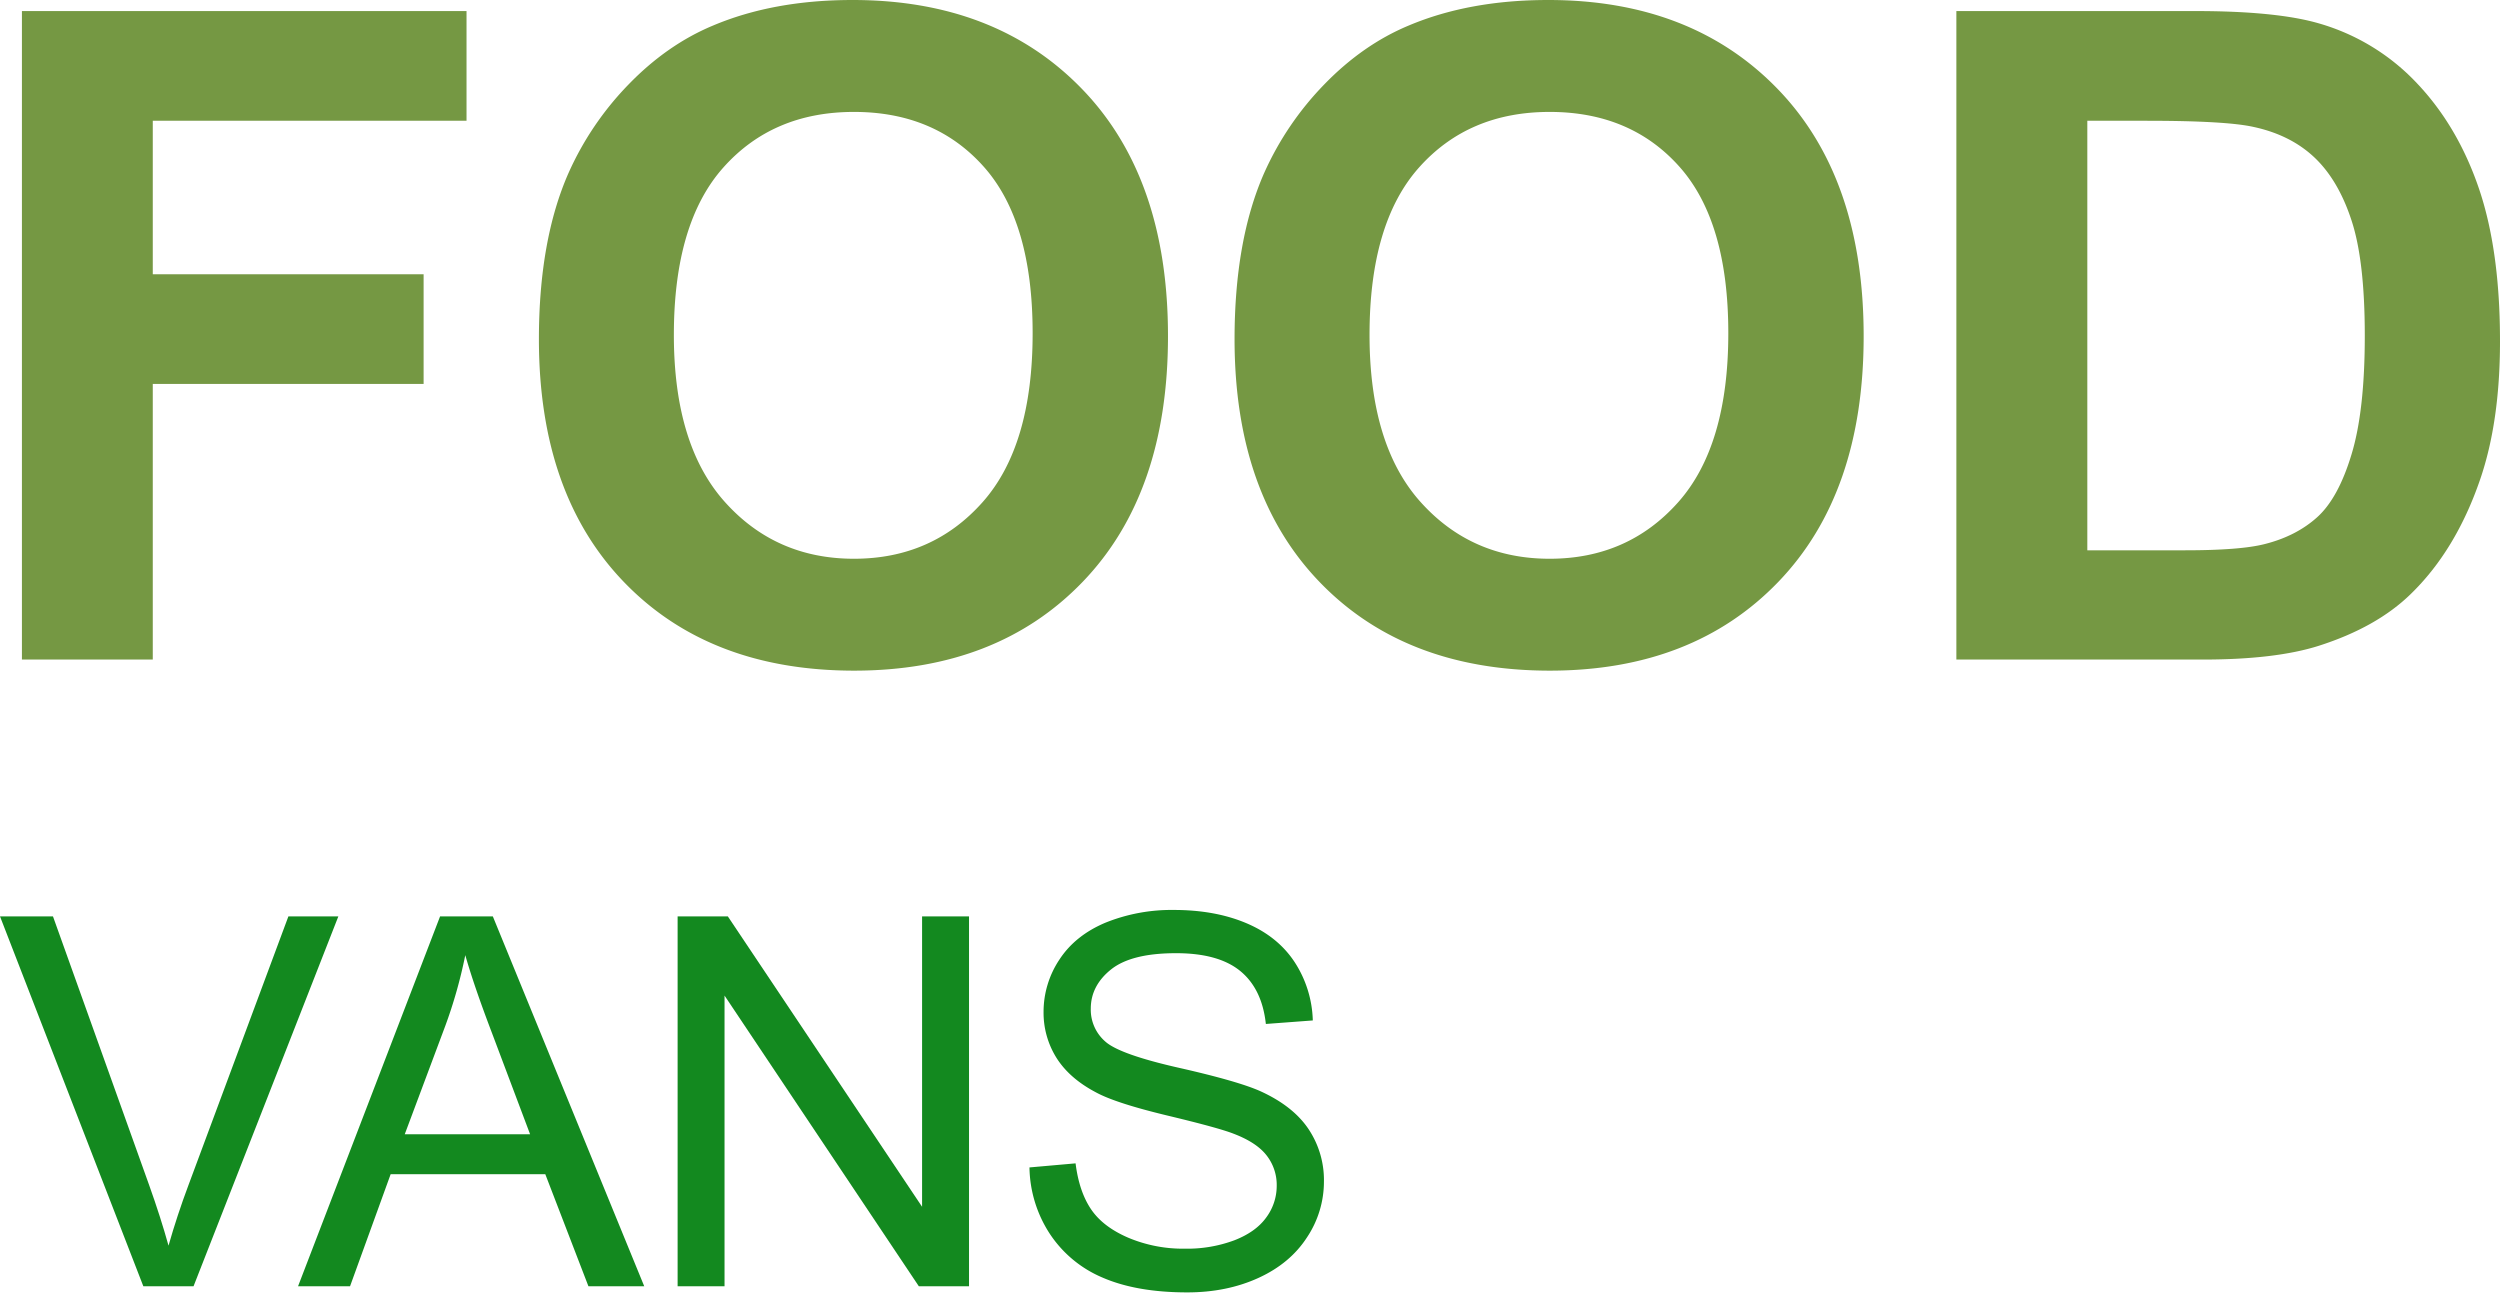 <svg xmlns="http://www.w3.org/2000/svg" width="1080" height="558.37" viewBox="0 0 1080 558.37"><g id="Layer_2" data-name="Layer 2"><g id="Open_air05_504775064"><g id="Open_air05_504775064-2" data-name="Open_air05_504775064"><path d="M9.47 284.93V4.78H201.54V52.17H66v66.31H183v47.39H66V284.93z" fill="#759843"/><path d="M232.81 146.58q0-42.81 12.8-71.86a131.83 131.83.0 0 1 26.1-38.41q16.53-17 36.22-25.23Q334.11.0 368.3.0q61.9.0 99.1 38.41t37.17 106.83q0 67.84-36.88 106.14t-98.62 38.34q-62.51.0-99.38-38.13T232.81 146.58zm58.3-1.92q0 47.58 22 72.15t55.8 24.57q33.81.0 55.51-24.38t21.68-73.1q0-48.16-21.1-71.86T368.89 48.35q-35 0-56.39 24T291.11 144.66z" fill="#759843"/><path d="M533.33 146.58q0-42.81 12.8-71.86a132.06 132.06.0 0 1 26.11-38.41q16.53-17 36.21-25.23Q634.64.0 668.83.0q61.9.0 99.09 38.41T805.1 145.24q0 67.84-36.88 106.14T669.6 289.72q-62.51.0-99.38-38.13T533.33 146.58zm58.31-1.92q0 47.58 22 72.15t55.8 24.57q33.8.0 55.5-24.38t21.69-73.1q0-48.16-21.1-71.86T669.42 48.35q-35 0-56.39 24T591.64 144.66z" fill="#759843"/><path d="M845.15 4.78H948.52q35 0 53.33 5.35a93.54 93.54.0 0 1 42.23 25.79q17.6 18.54 26.77 45.39t9.15 66.21q0 34.6-8.59 59.63-10.5 30.58-30 49.5Q1026.69 271 1001.66 279q-18.72 5.94-50.08 5.93H845.15zm56.57 47.39V237.73H944q23.7.0 34.22-2.66 13.73-3.44 22.83-11.66t14.79-27.06q5.75-18.81 5.75-51.3t-5.75-49.88q-5.7-17.4-16-27.14T973.56 54.84q-11.85-2.67-46.43-2.67z" fill="#759843"/><path d="M61.92 555.66.0 395.87H22.88L64.42 511.94q5 14 8.38 26.18 3.72-13.08 8.63-26.18l43.16-116.07h21.58L83.61 555.66z" fill="#13891f"/><path d="M128.76 555.66l61.36-159.79H212.9l65.41 159.79H254.2l-18.63-48.4H168.76l-17.54 48.4zM174.85 490H229l-16.66-44.25q-7.67-20.16-11.34-33.13a205.28 205.28.0 0 1-8.62 30.52z" fill="#13891f"/><path d="M292.73 555.66V395.87h21.69l83.92 125.46V395.87h20.28V555.66H396.93L313 430.09V555.66z" fill="#13891f"/><path d="M444.73 504.33l19.92-1.76c1 8 3.17 14.56 6.6 19.7s8.81 9.25 16.08 12.39a60.89 60.89.0 0 0 24.53 4.77 58.32 58.32.0 0 0 21.37-3.62c6.17-2.4 10.77-5.67 13.78-9.85a22.93 22.93.0 0 0 4.53-13.67 20.69 20.69.0 0 0-4.37-13.15q-4.35-5.62-14.37-9.42-6.46-2.52-28.47-7.8c-14.66-3.53-25-6.83-30.84-10-7.61-4-13.3-8.94-17.06-14.88a36.69 36.69.0 0 1-5.61-19.9 40.71 40.71.0 0 1 6.86-22.62q6.87-10.5 20.07-16a76.3 76.3.0 0 1 29.32-5.42c11.84.0 22.3 1.88 31.35 5.71s16 9.43 20.86 16.82a48.5 48.5.0 0 1 7.85 25.2l-20.28 1.52q-1.64-15.17-11.07-22.88T508 411.78q-19.2.0-28 7c-5.85 4.68-8.78 10.35-8.78 16.95a18.2 18.2.0 0 0 6.23 14.18q6.1 5.55 31.88 11.39t35.36 10.19q14 6.42 20.6 16.28a39.67 39.67.0 0 1 6.65 22.73 43.38 43.38.0 0 1-7.29 24q-7.3 11.3-21 17.56t-30.78 6.25q-21.68.0-36.35-6.3a51.06 51.06.0 0 1-23-19A53.81 53.81.0 0 1 444.73 504.33z" fill="#13891f"/></g></g></g></svg>